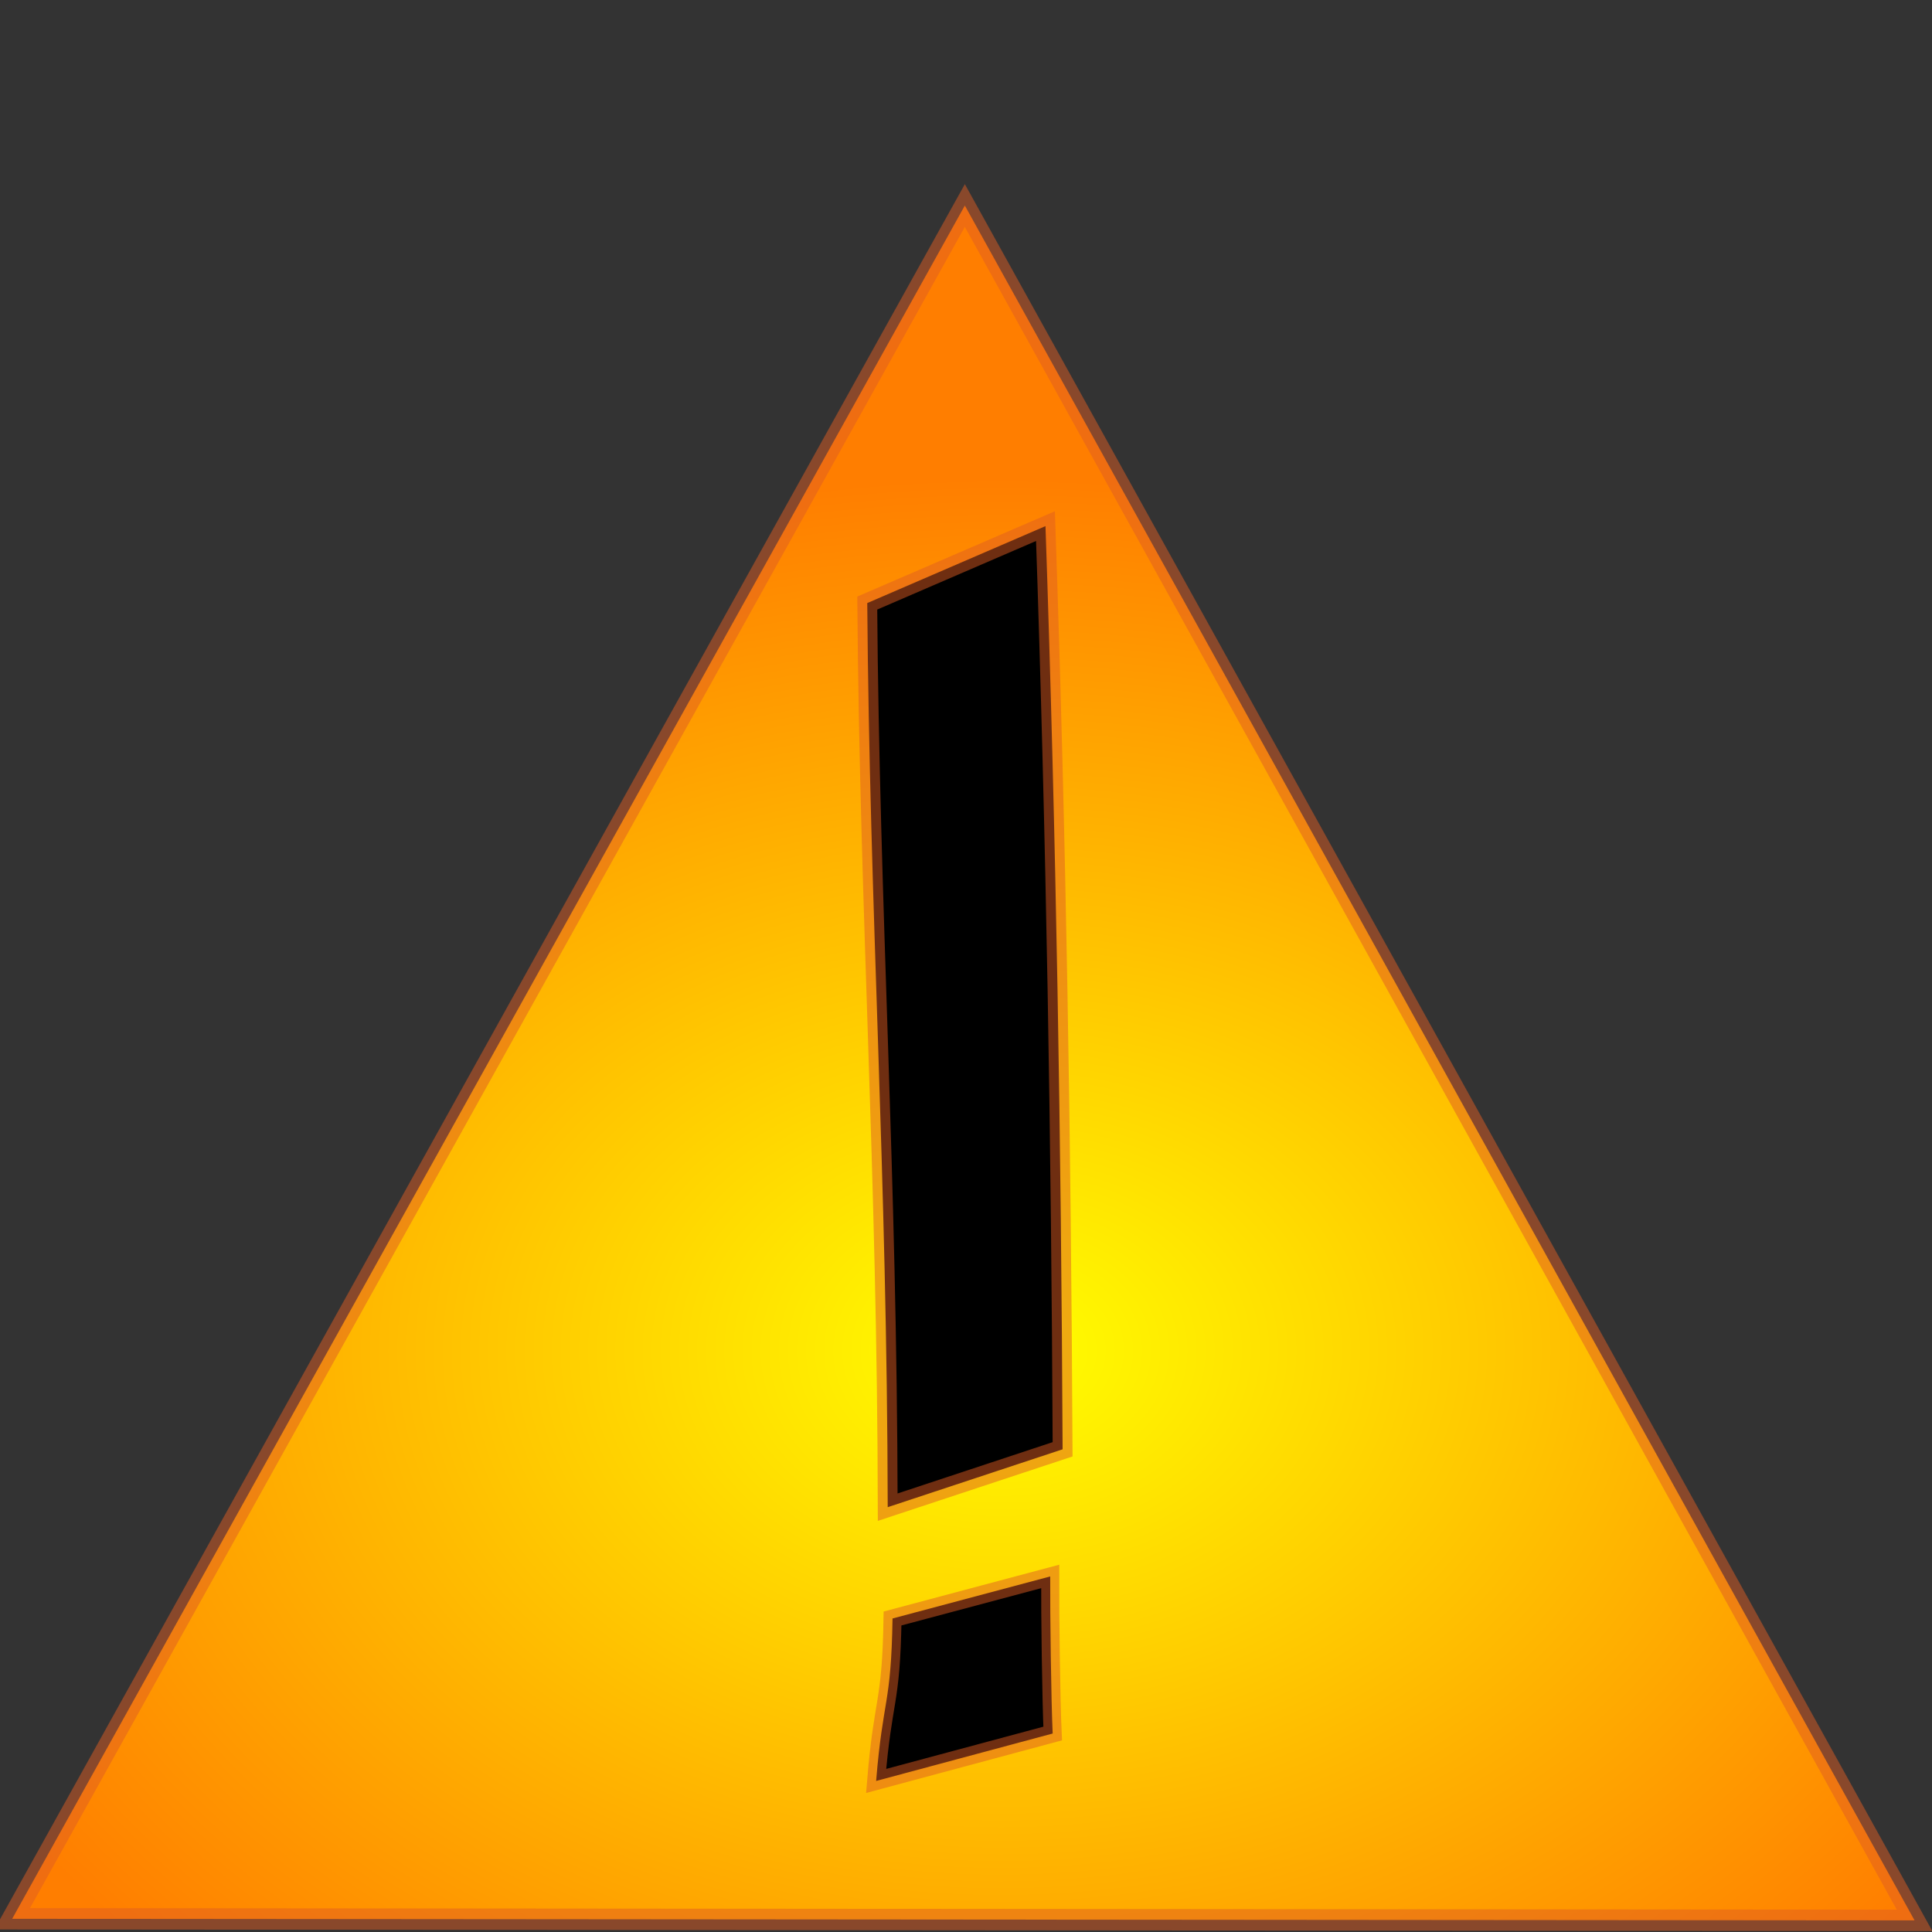 <?xml version="1.0" encoding="UTF-8" standalone="no"?>
<!-- Created with Inkscape (http://www.inkscape.org/) -->

<svg
   width="256"
   height="256"
   id="svg2183"
   sodipodi:version="0.32"
   inkscape:version="1.2 (dc2aedaf03, 2022-05-15)"
   version="1.0"
   sodipodi:docname="emblem-rabbitvcs-complicated.svg"
   inkscape:output_extension="org.inkscape.output.svg.inkscape"
   inkscape:export-filename="D:\Development\SVN\TortoiseSVN\src\Resources\svg\Overlays\TortoiseConflict.png"
   inkscape:export-xdpi="90"
   inkscape:export-ydpi="90"
   xmlns:inkscape="http://www.inkscape.org/namespaces/inkscape"
   xmlns:sodipodi="http://sodipodi.sourceforge.net/DTD/sodipodi-0.dtd"
   xmlns:xlink="http://www.w3.org/1999/xlink"
   xmlns="http://www.w3.org/2000/svg"
   xmlns:svg="http://www.w3.org/2000/svg"
   xmlns:rdf="http://www.w3.org/1999/02/22-rdf-syntax-ns#"
   xmlns:cc="http://creativecommons.org/ns#"
   xmlns:dc="http://purl.org/dc/elements/1.1/">
  <rect width="100%" height="100%" fill="#333333" stroke="none"/>
  <defs
     id="defs2185">
    <linearGradient
       id="linearGradient3213">
      <stop
         style="stop-color:#ffff00;stop-opacity:1;"
         offset="0"
         id="stop3215" />
      <stop
         style="stop-color:#ff7e00;stop-opacity:1;"
         offset="1"
         id="stop3217" />
    </linearGradient>
    <radialGradient
       inkscape:collect="always"
       xlink:href="#linearGradient3213"
       id="radialGradient3219"
       cx="49.258"
       cy="185.398"
       fx="49.258"
       fy="185.398"
       r="46.746"
       gradientTransform="matrix(1.218,-0.023,0.021,0.872,-14.067,22.827)"
       gradientUnits="userSpaceOnUse" />
  </defs>
  <sodipodi:namedview
     id="base"
     pagecolor="#ffffff"
     bordercolor="#666666"
     borderopacity="1.0"
     inkscape:pageopacity="0.0"
     inkscape:pageshadow="2"
     inkscape:zoom="1.9445436"
     inkscape:cx="151.19229"
     inkscape:cy="60.16836"
     inkscape:current-layer="layer1"
     showgrid="true"
     inkscape:document-units="px"
     inkscape:grid-bbox="true"
     width="256px"
     height="256px"
     showguides="true"
     inkscape:guide-bbox="true"
     inkscape:window-width="1128"
     inkscape:window-height="963"
     inkscape:window-x="677"
     inkscape:window-y="104"
     inkscape:showpageshadow="2"
     inkscape:pagecheckerboard="0"
     inkscape:deskcolor="#d1d1d1"
     inkscape:window-maximized="0" />
  <g
     id="layer1"
     inkscape:label="Layer 1"
     inkscape:groupmode="layer">
    <path
       sodipodi:type="star"
       style="fill:url(#radialGradient3219);fill-opacity:1;stroke:#e05e22;stroke-opacity:0.498"
       id="path3211"
       sodipodi:sides="3"
       sodipodi:cx="48"
       sodipodi:cy="183.27274"
       sodipodi:r1="53.403809"
       sodipodi:r2="26.701904"
       sodipodi:arg1="0.51238946"
       sodipodi:arg2="1.559587"
       inkscape:flatsided="false"
       inkscape:rounded="0"
       inkscape:randomized="0"
       d="m 94.545,209.455 -46.246,0.518 -46.246,0.518 22.674,-40.31 22.674,-40.31 23.572,39.791 z"
       transform="matrix(2.725,0.034,-0.033,2.835,2.965,-342.561)"
       inkscape:transform-center-y="-26.014677"
       inkscape:transform-center-x="-1.4320474e-06" />
    <path
       style="fill:#000000;fill-opacity:1;stroke:#e05e22;stroke-width:2.627;stroke-opacity:0.498"
       id="path3234"
       d="m 138.532,69.712 c 1.431,41.761 2.067,81.378 2.269,122.329 l -23.174,7.668 c -0.077,-44.108 -2.407,-79.042 -2.711,-119.799 z"
       sodipodi:nodetypes="ccccc" />
    <path
       style="fill:#000000;fill-opacity:1;stroke:#e05e22;stroke-width:2.389;stroke-opacity:0.498"
       id="path3236"
       d="m 139.158,208.887 c -0.028,4.958 0.123,16.521 0.327,20.814 l -23.393,6.284 c 0.904,-11.062 1.988,-9.961 2.172,-21.528 z"
       sodipodi:nodetypes="ccccc" />
  </g>
</svg>
